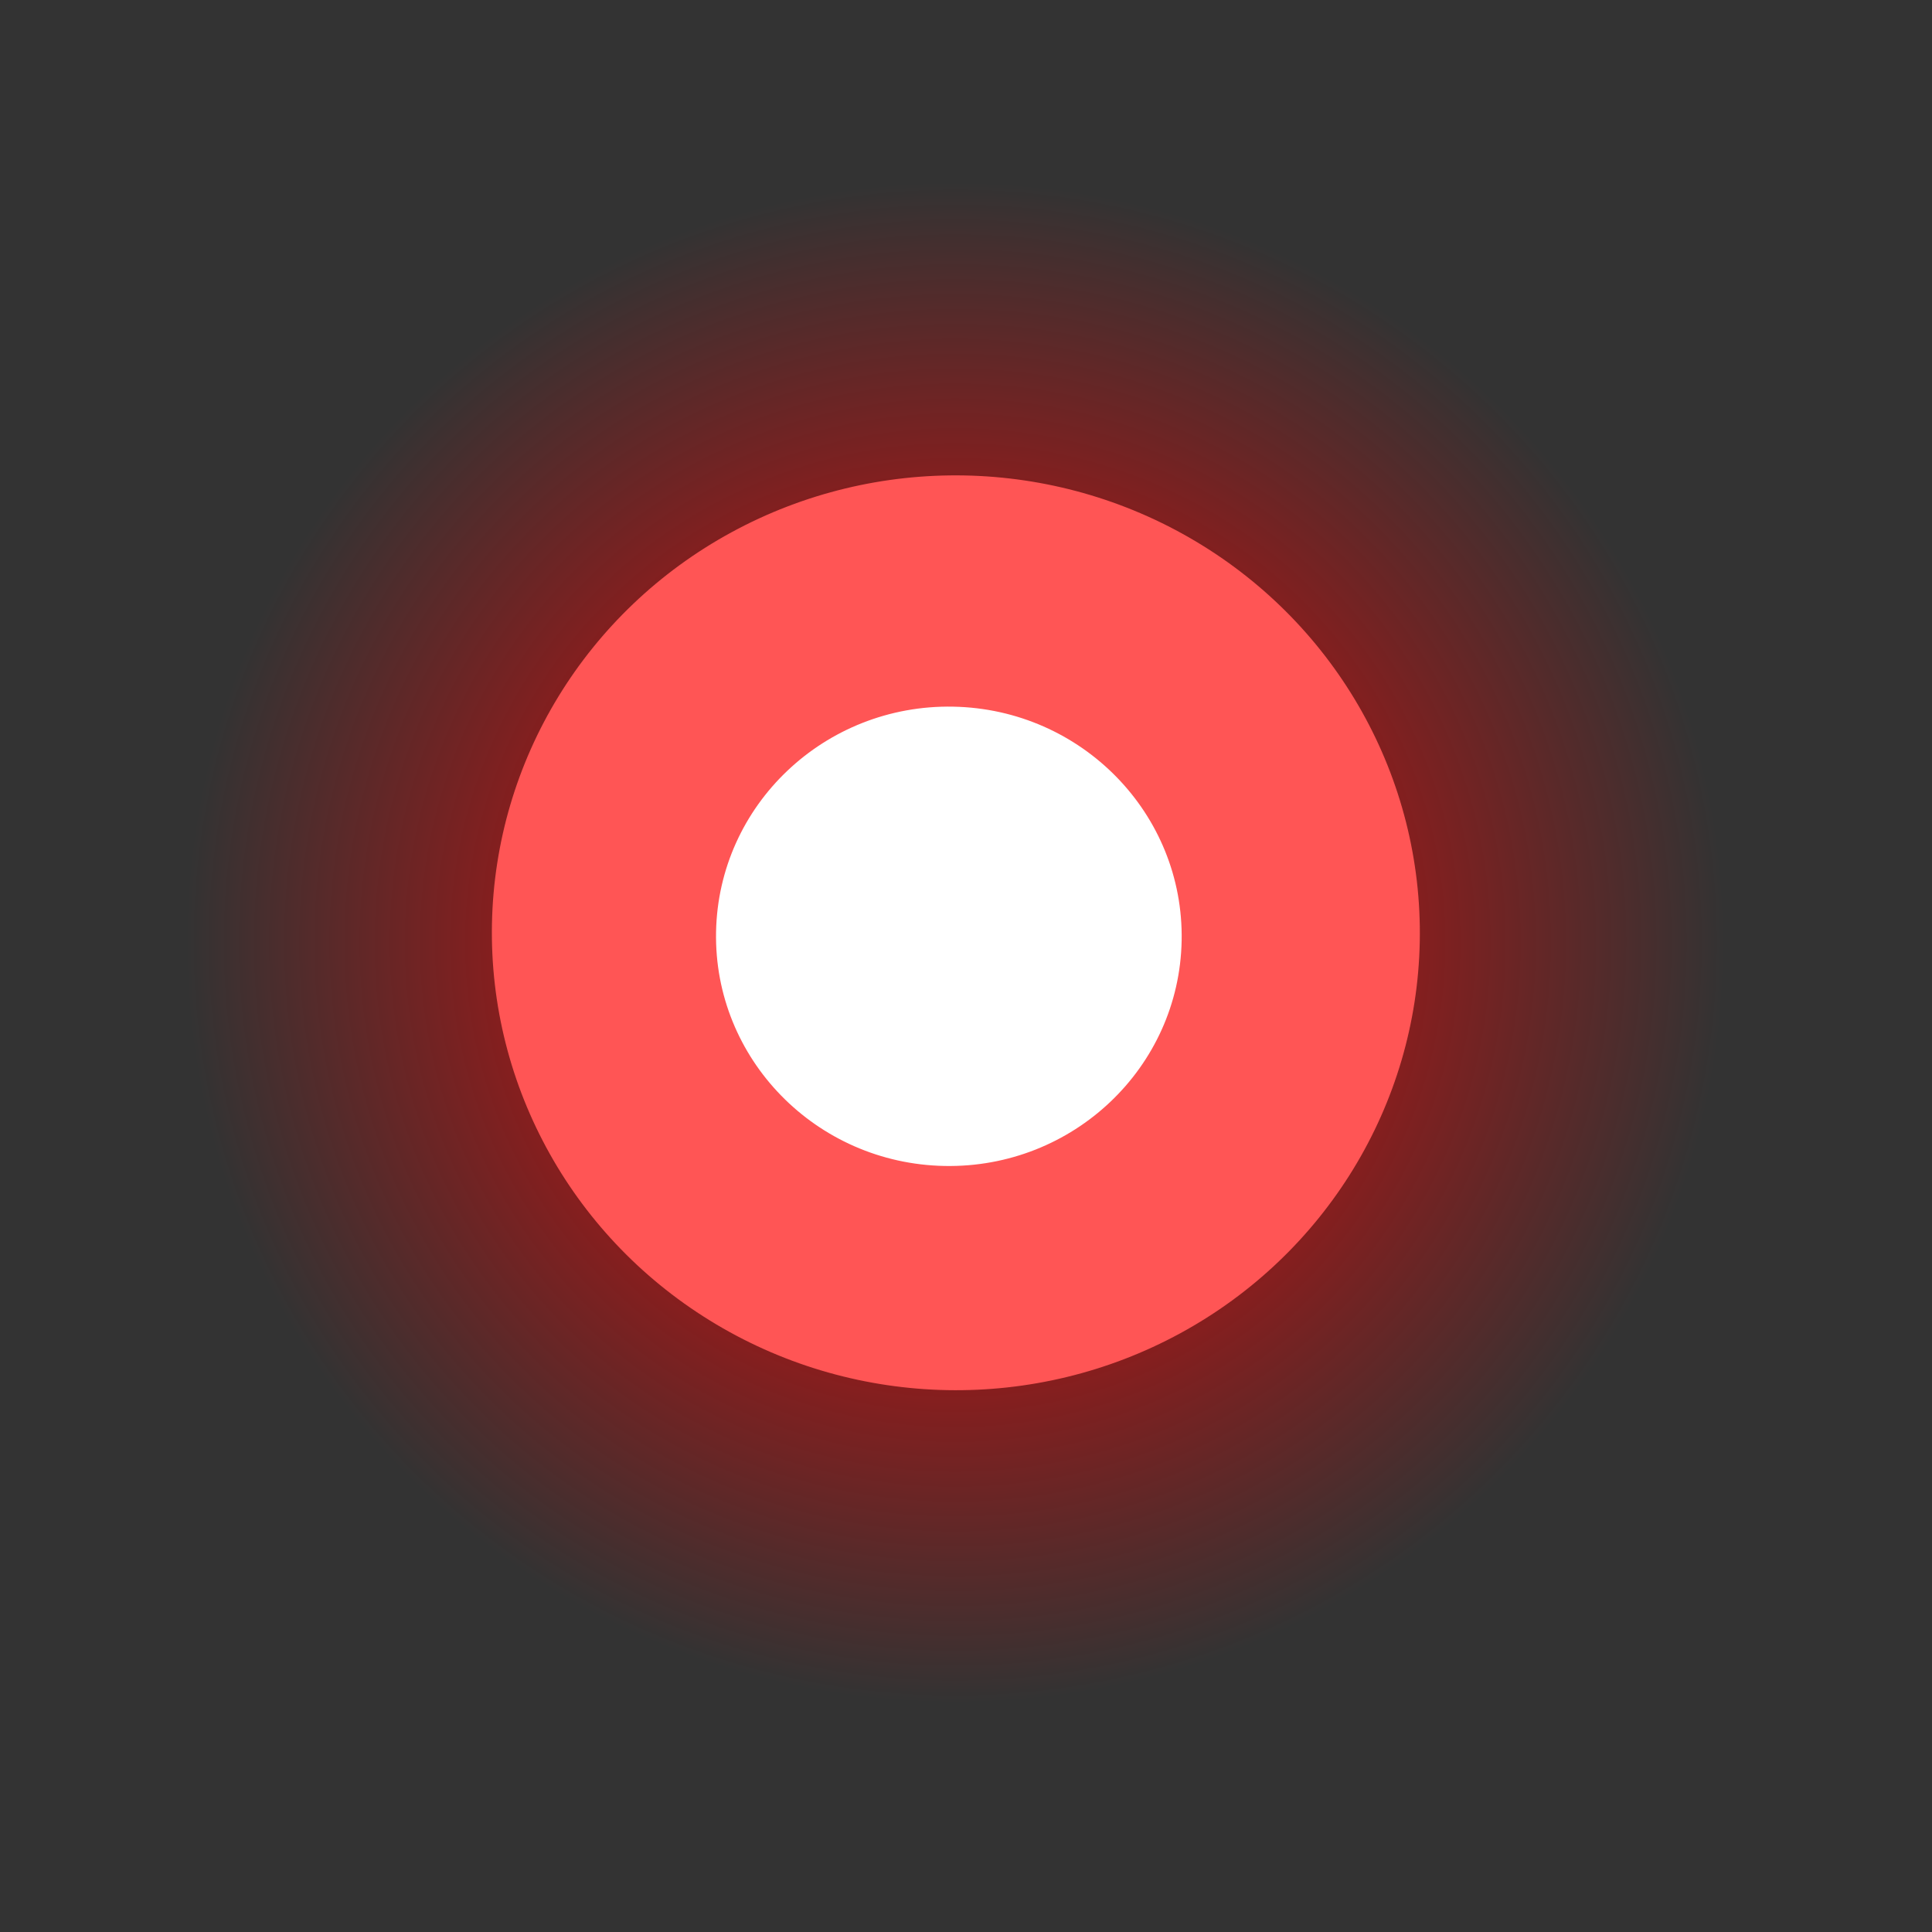 <?xml version="1.0" encoding="UTF-8" standalone="no"?>
<!-- Created with Inkscape (http://www.inkscape.org/) -->

<svg
   width="100"
   height="100"
   viewBox="0 0 26.458 26.458"
   version="1.1"
   id="svg1"
   inkscape:version="1.3.2 (091e20e, 2023-11-25, custom)"
   sodipodi:docname="Bullet.svg"
   xmlns:inkscape="http://www.inkscape.org/namespaces/inkscape"
   xmlns:sodipodi="http://sodipodi.sourceforge.net/DTD/sodipodi-0.dtd"
   xmlns:xlink="http://www.w3.org/1999/xlink"
   xmlns="http://www.w3.org/2000/svg"
   xmlns:svg="http://www.w3.org/2000/svg">
  <rect x="0" y="0" width="26.458" height="26.458" fill="#333333" stroke="none"/>
  <sodipodi:namedview
     id="namedview1"
     pagecolor="#ffffff"
     bordercolor="#000000"
     borderopacity="0.25"
     inkscape:showpageshadow="2"
     inkscape:pageopacity="0.0"
     inkscape:pagecheckerboard="0"
     inkscape:deskcolor="#d1d1d1"
     inkscape:document-units="mm"
     inkscape:zoom="0.73139029"
     inkscape:cx="-300.79699"
     inkscape:cy="-79.984655"
     inkscape:window-width="1920"
     inkscape:window-height="1017"
     inkscape:window-x="-8"
     inkscape:window-y="-8"
     inkscape:window-maximized="1"
     inkscape:current-layer="layer1" />
  <defs
     id="defs1">
    <linearGradient
       id="linearGradient2"
       inkscape:collect="always">
      <stop
         style="stop-color:#ff0000;stop-opacity:1;"
         offset="0"
         id="stop2" />
      <stop
         style="stop-color:#ff0000;stop-opacity:0;"
         offset="0.912"
         id="stop3" />
    </linearGradient>
    <radialGradient
       inkscape:collect="always"
       xlink:href="#linearGradient2"
       id="radialGradient3"
       cx="13.724"
       cy="12.774"
       fx="13.724"
       fy="12.774"
       r="8.659"
       gradientTransform="matrix(1.334,0,0,1.319,-5.226,-3.941)"
       gradientUnits="userSpaceOnUse" />
  </defs>
  <g
     inkscape:label="Camada 1"
     inkscape:groupmode="layer"
     id="layer1"
     style="display:inline">
    <ellipse
       style="fill:url(#radialGradient3);stroke-width:0.346"
       id="path1"
       cx="13.085"
       cy="12.902"
       rx="11.554"
       ry="11.418" />
    <ellipse
       style="fill:#ff5555;fill-opacity:1;stroke-width:0.19"
       id="ellipse3"
       cx="13.328"
       cy="12.521"
       rx="6.353"
       ry="6.263"
       transform="matrix(1,0.019,-0.019,1,0,0)" />
    <ellipse
       style="fill:#ffffff;fill-opacity:1;stroke-width:0.096"
       id="ellipse4"
       cx="13.233"
       cy="12.571"
       rx="3.188"
       ry="3.145"
       transform="matrix(1,0.019,-0.019,1,0,0)" />
  </g>
</svg>
